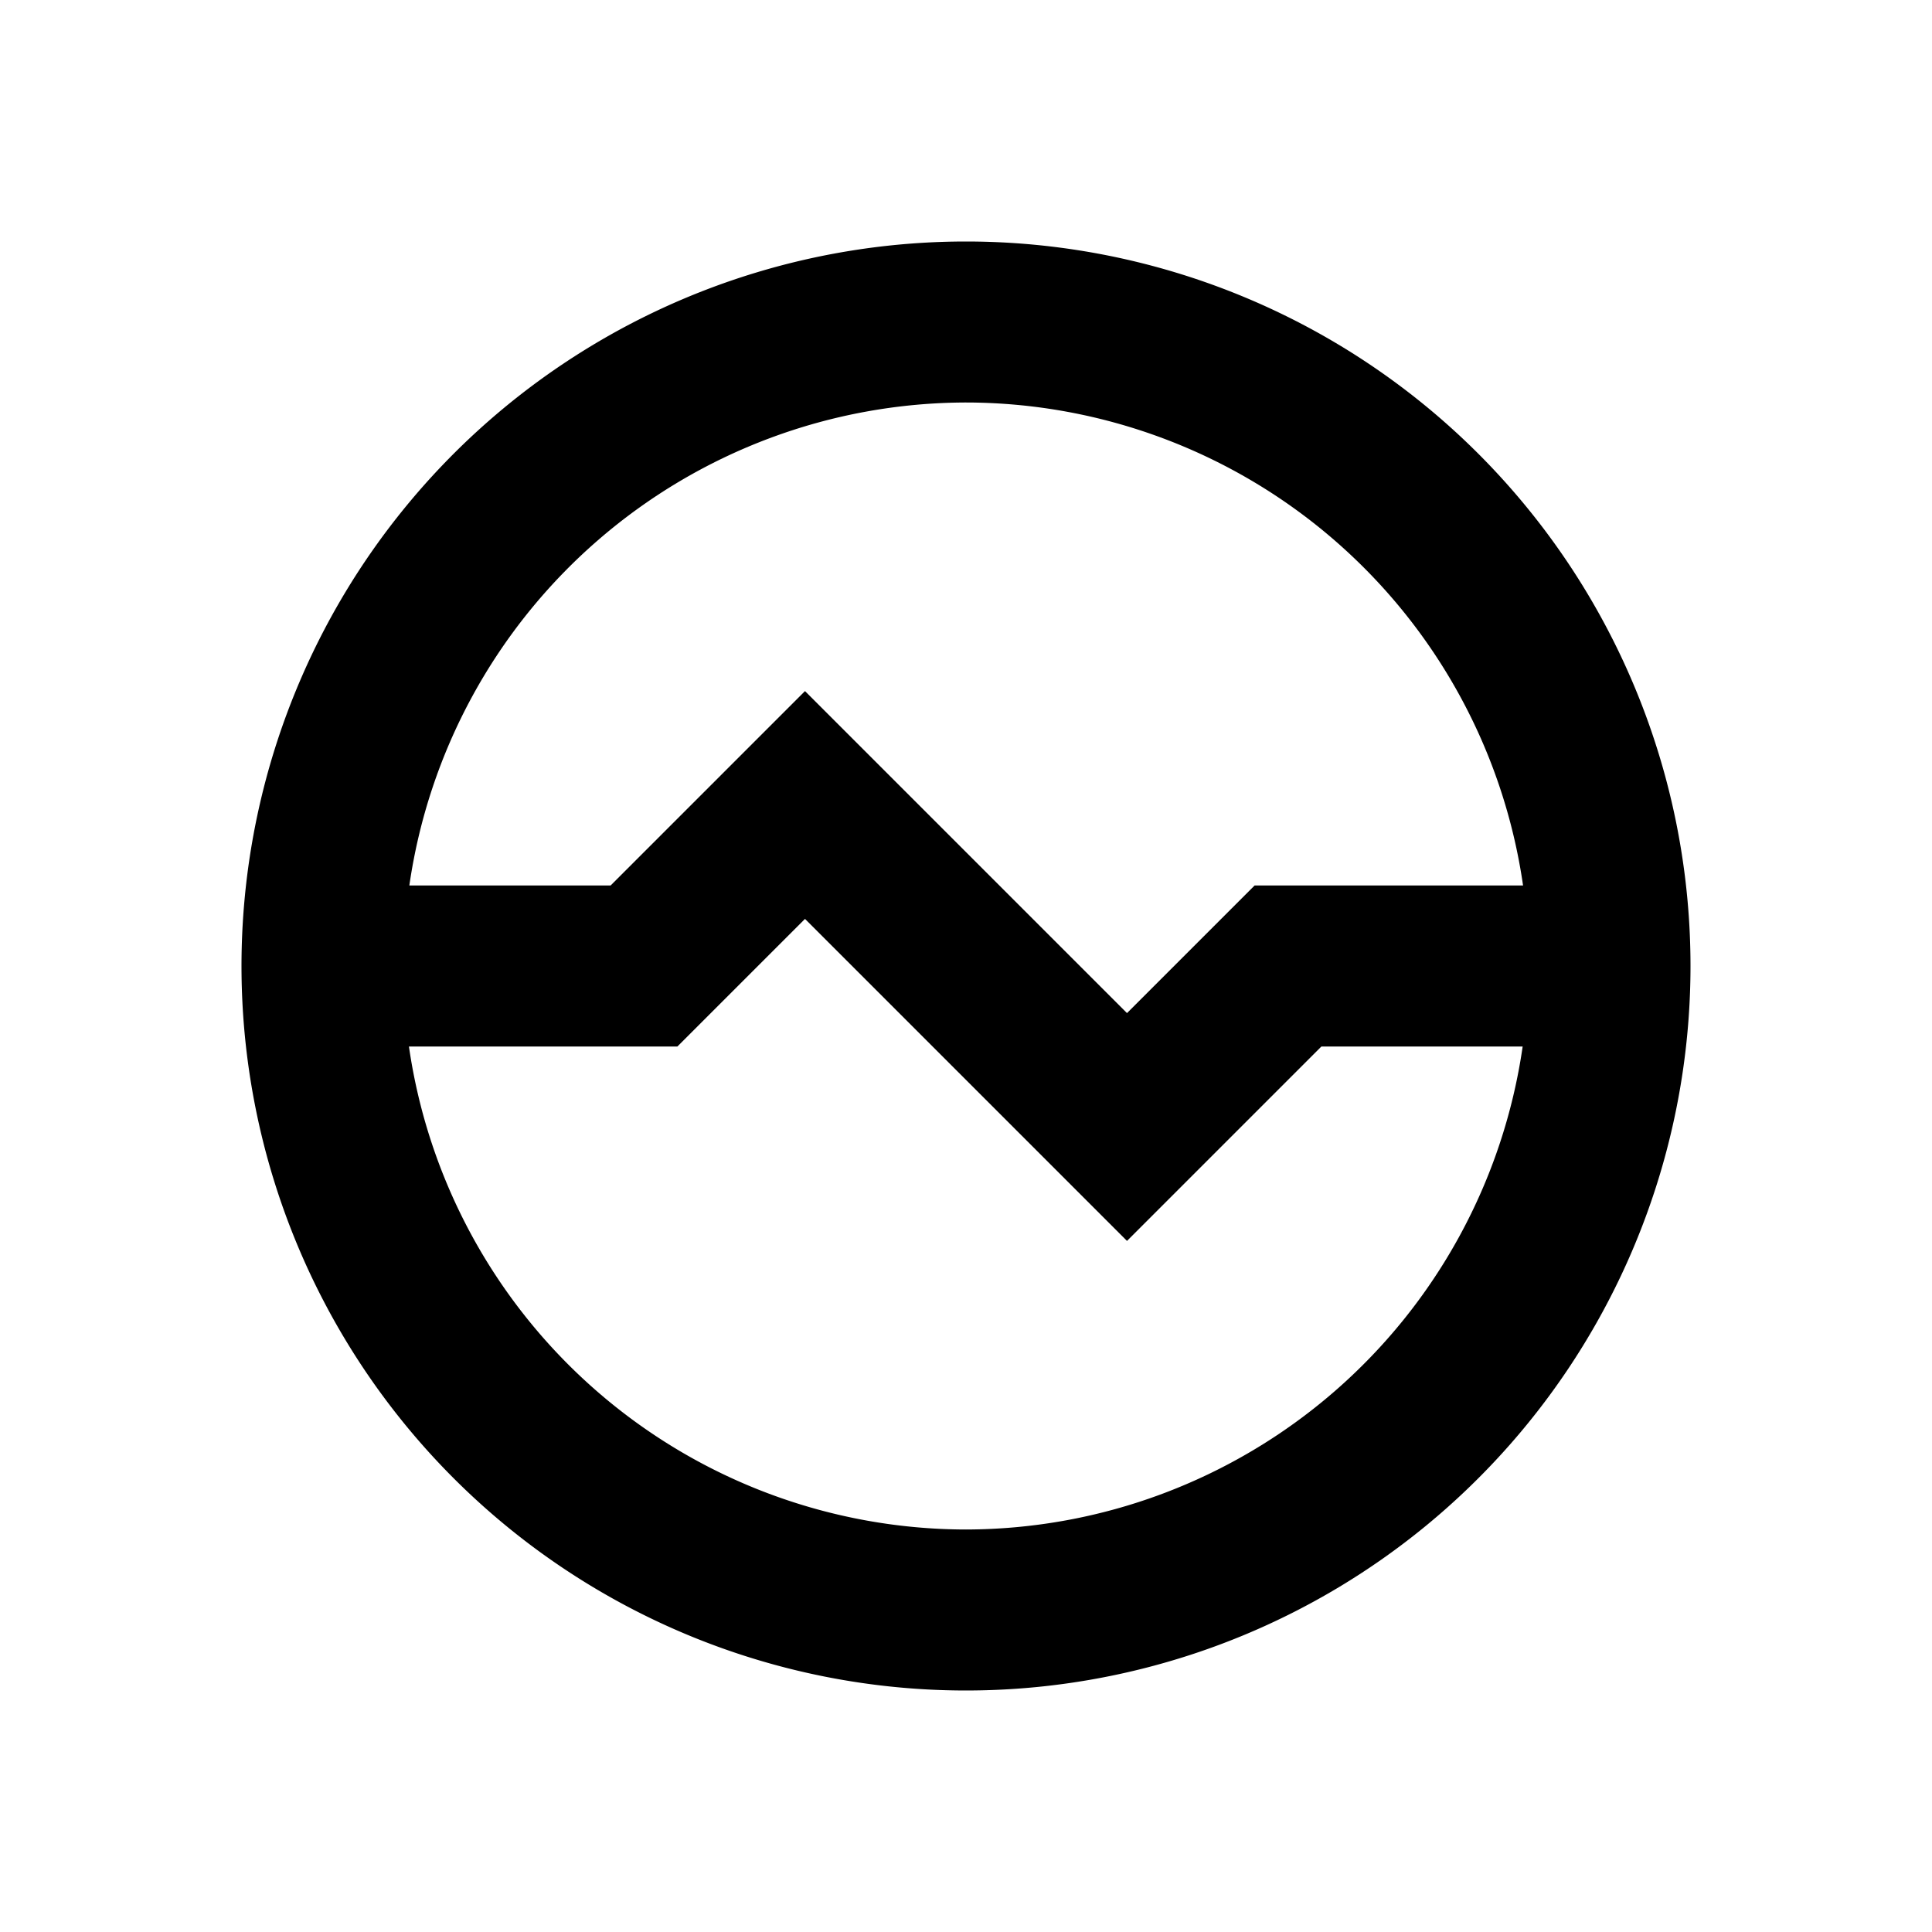 <svg xmlns="http://www.w3.org/2000/svg" viewBox="0 0 48 48"><rect width="48" height="48" style="fill:none"/><path d="M24,6A18,18,0,1,0,42,24,18,18,0,0,0,24,6Zm0,4A14,14,0,0,1,37.84,22H31.17L28,25.17l-8-8L15.17,22h-5A14,14,0,0,1,24,10Zm0,28A14,14,0,0,1,10.16,26h6.67L20,22.83l8,8L32.83,26h5A14,14,0,0,1,24,38Z"/></svg>